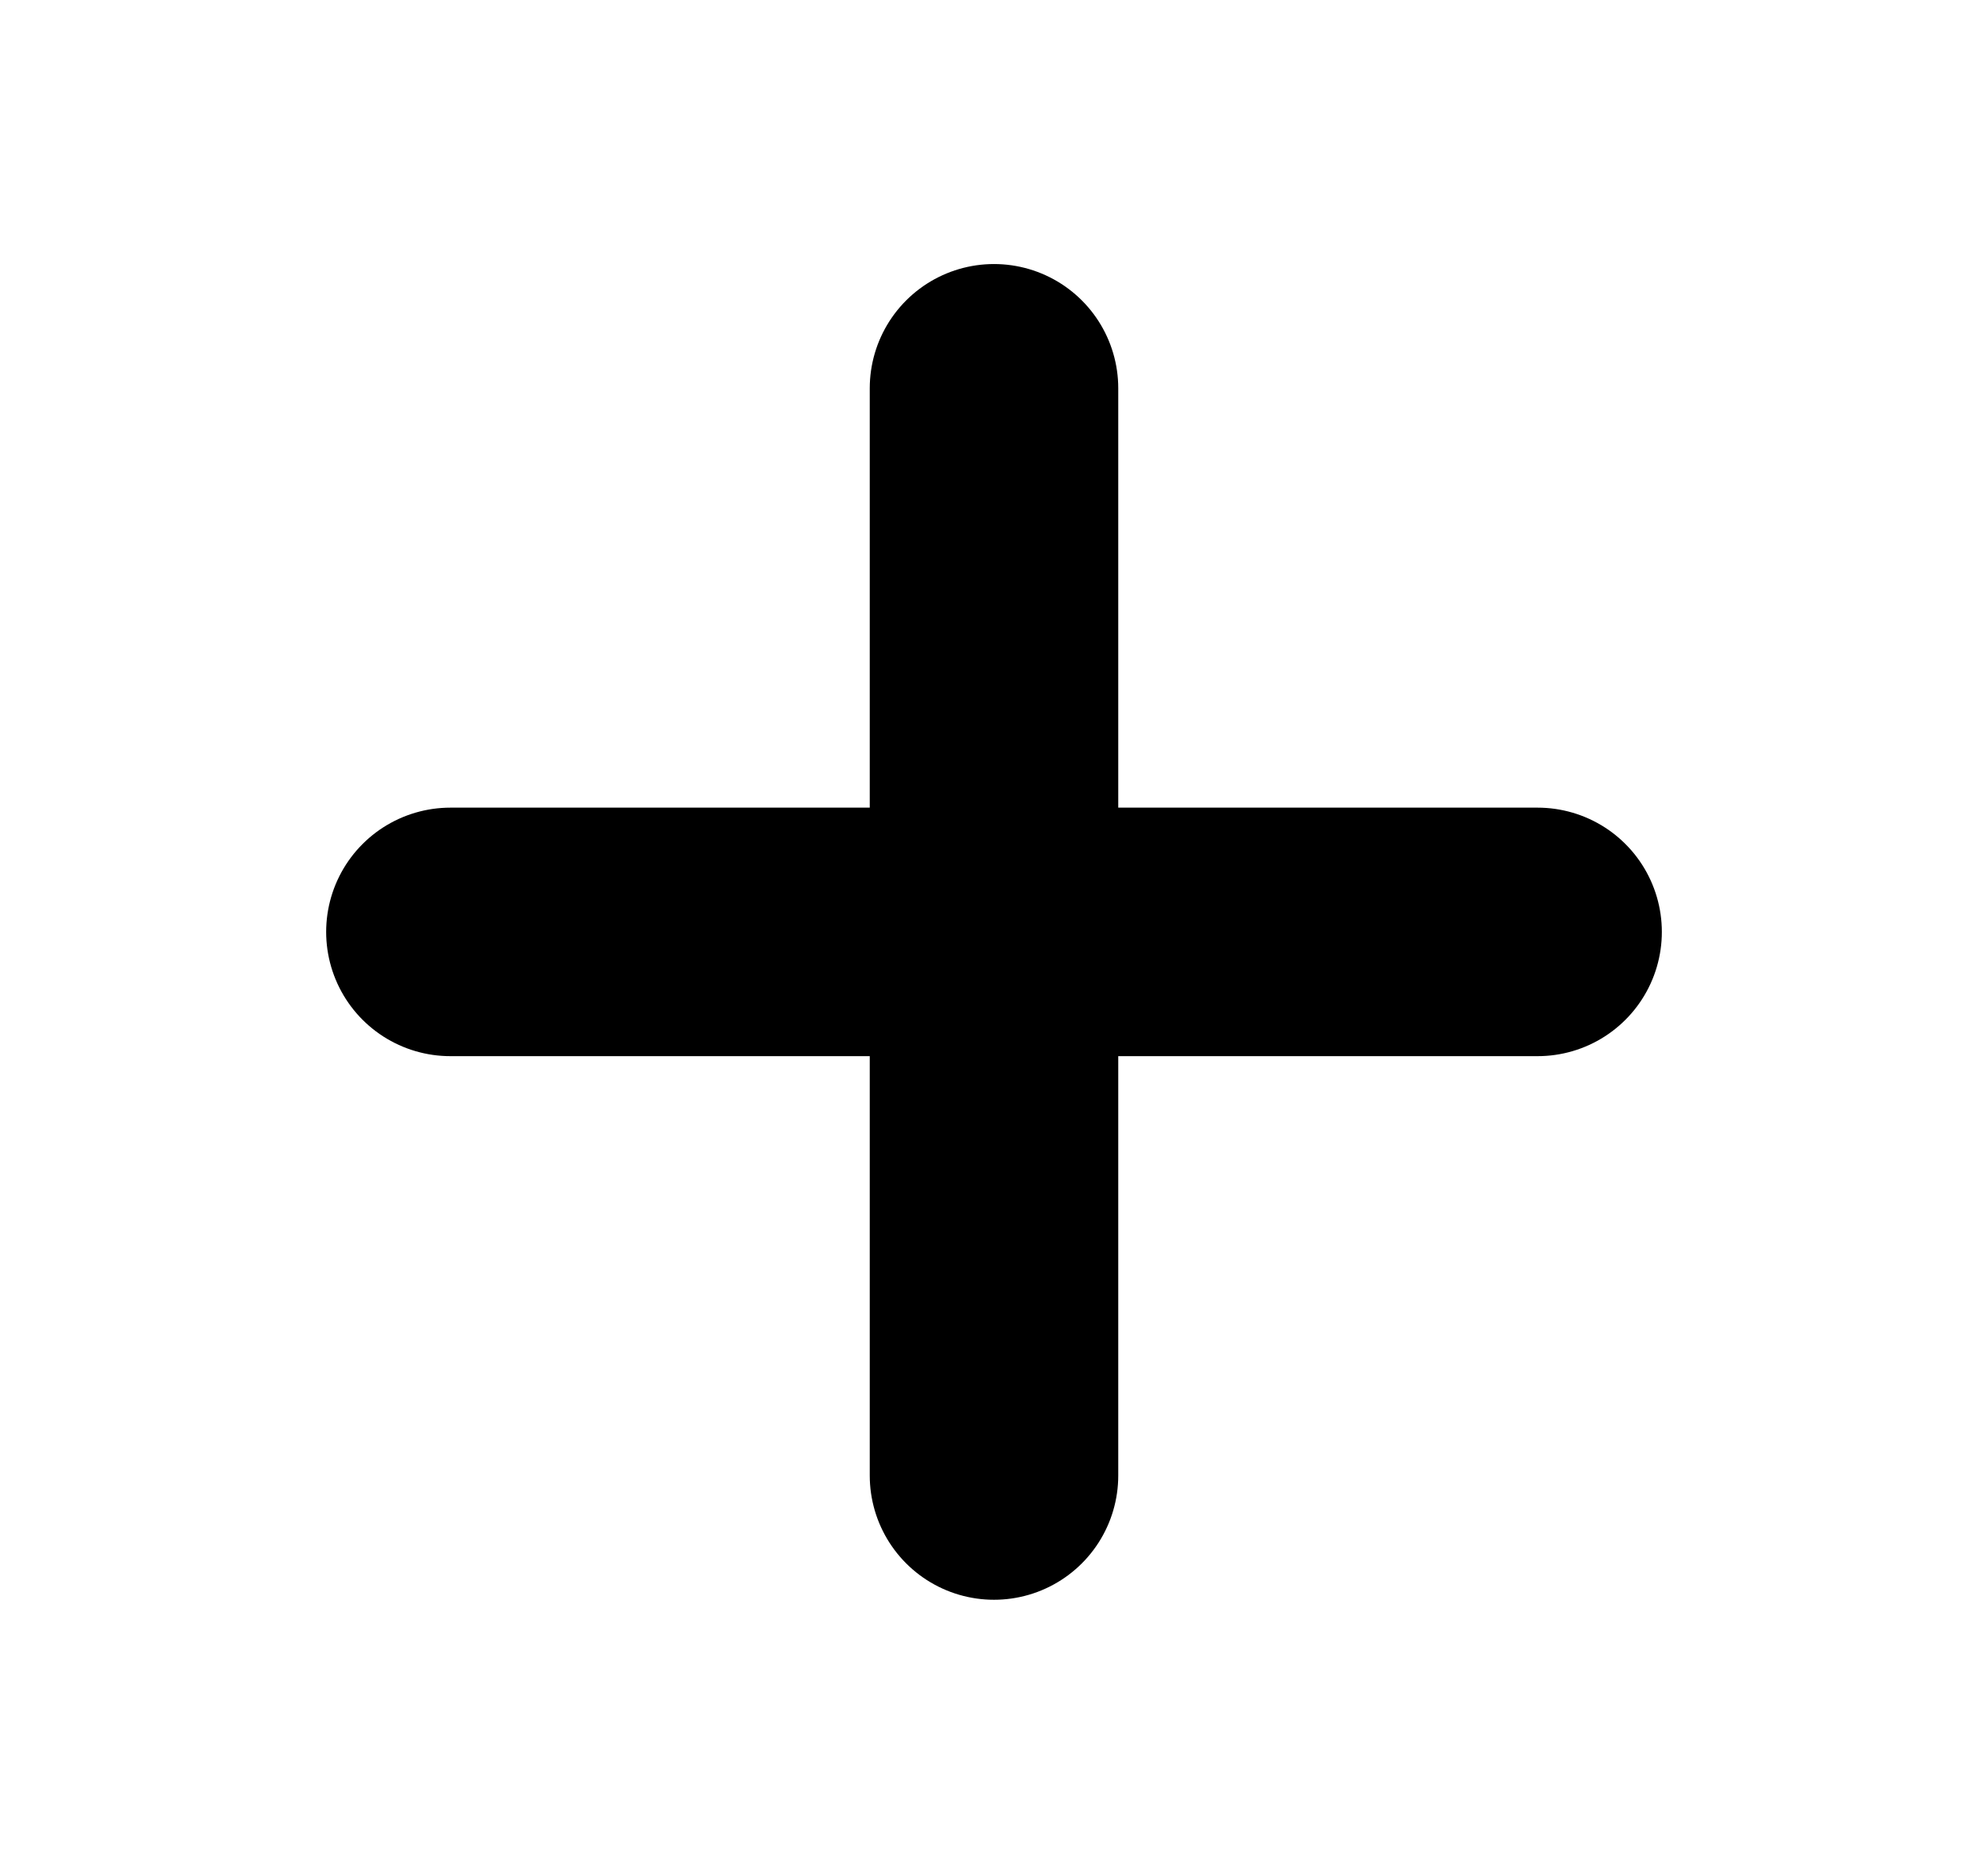 <svg width="16" height="15" viewBox="0 0 16 15" fill="none" xmlns="http://www.w3.org/2000/svg">
<g id="plus">
<path id="Vector" d="M3.625 7.5H12.375M8 3.125V11.875" stroke="black" stroke-width="2" stroke-linecap="round" stroke-linejoin="round"/>
</g>
</svg>
